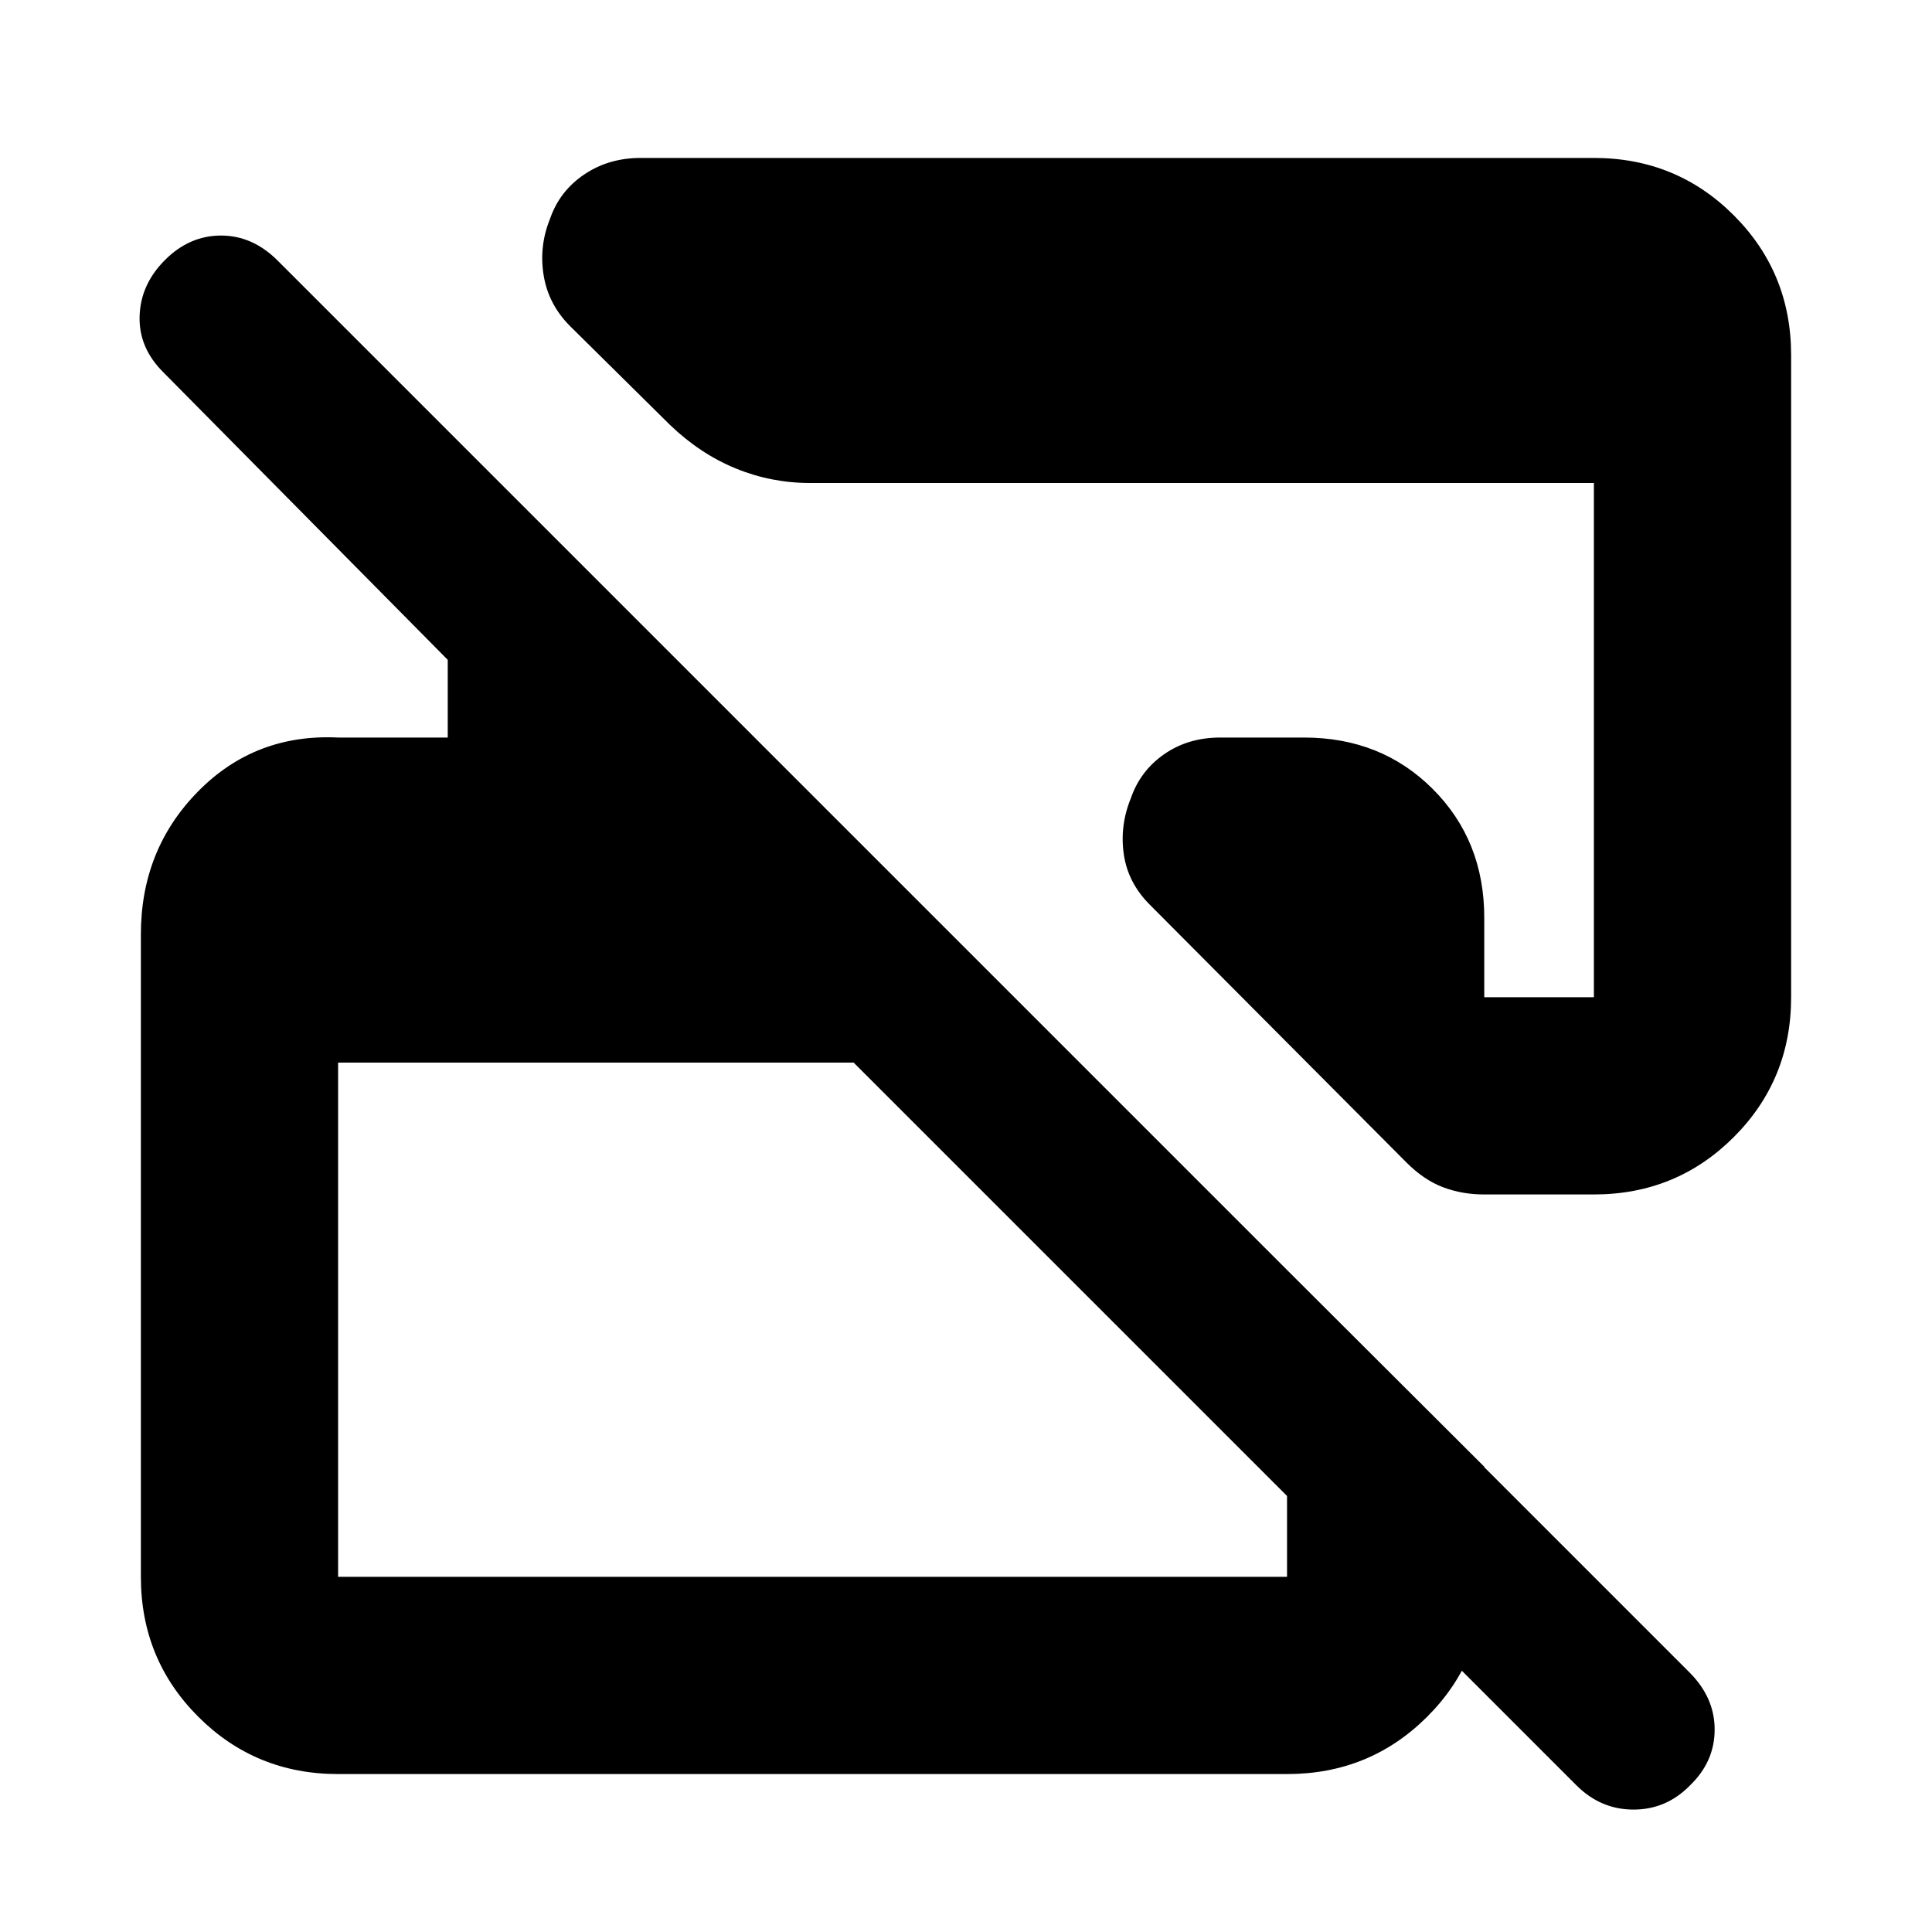 <svg xmlns="http://www.w3.org/2000/svg" height="20" viewBox="0 -960 960 960" width="20"><path d="M783.28-72.92 424.17-432H168v255.52h471.52v-152.48l98 97.76v55.12q0 40.91-28.5 69.25-28.49 28.35-69.5 28.35H168q-41 0-69.5-28.5Q70-135.47 70-176.48V-495.7q0-42.13 28.35-70.97 28.35-28.85 69.65-26.85h54.48v-38.61L81-775.17Q68.87-787.3 69.37-803q.5-15.7 12.63-27.83 12.13-12.13 27.83-12.13 15.69 0 28.16 12.47l701.54 701.54Q852-116.48 852-100.6t-12.13 27.64q-11.8 12.13-28.16 12.13t-28.43-12.09ZM890-783.52v319.04q0 41.01-28.5 69.5-28.5 28.5-69.5 28.5h-54.61q-10.83 0-20.33-3.58-9.49-3.59-18.23-12.33L571.31-510.48q-10.83-10.82-12.9-25.03-2.06-14.21 3.5-27.85 4.7-13.64 16.59-21.9 11.89-8.26 27.85-8.26H648q38.35 0 63.94 25.58 25.58 25.59 25.58 63.94v39.52H792V-720H402.52q-19.31 0-37-7.26t-32.65-21.65l-49.56-49q-10.83-10.83-13.18-25.32-2.35-14.49 3.21-28.13 4.7-13.64 16.88-21.9 12.17-8.26 28.13-8.26H792q41 0 69.5 28.5 28.5 28.49 28.5 69.5Z"/></svg>